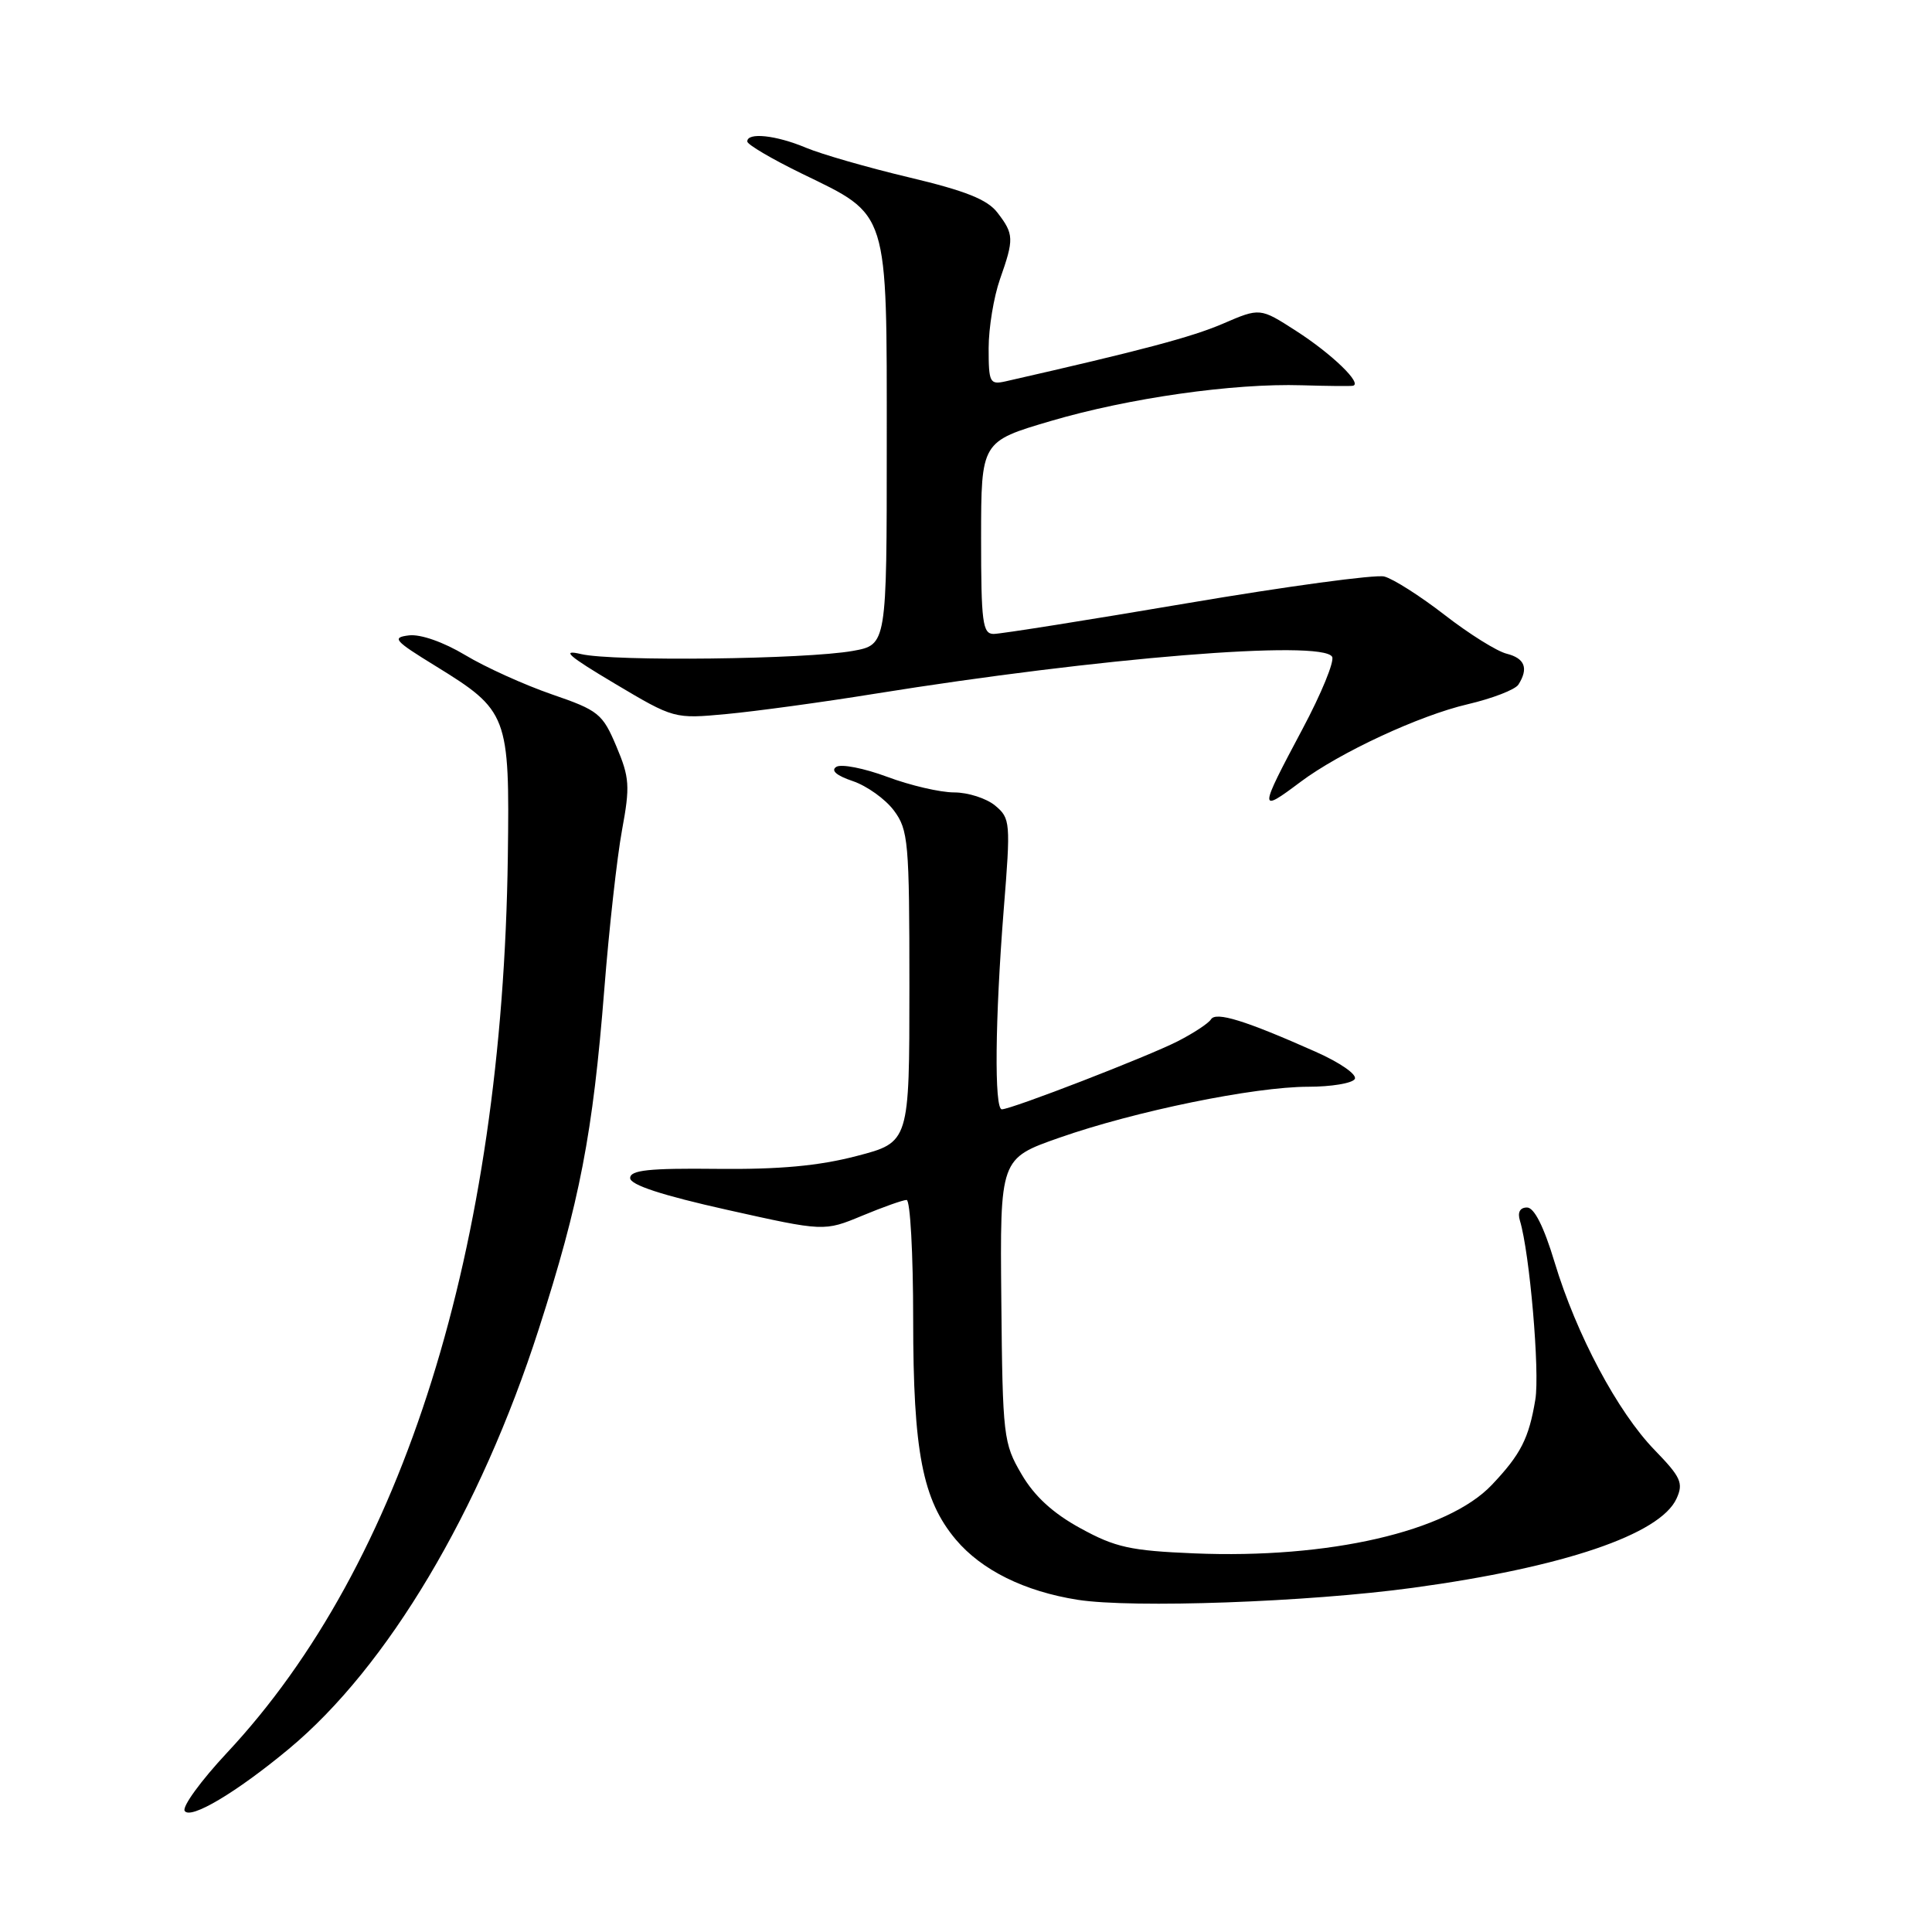 <?xml version="1.0" encoding="UTF-8" standalone="no"?>
<!DOCTYPE svg PUBLIC "-//W3C//DTD SVG 1.1//EN" "http://www.w3.org/Graphics/SVG/1.1/DTD/svg11.dtd" >
<svg xmlns="http://www.w3.org/2000/svg" xmlns:xlink="http://www.w3.org/1999/xlink" version="1.1" viewBox="0 0 256 256">
 <g >
 <path fill="currentColor"
d=" M 38.26 231.75 C 51.34 220.89 63.62 200.26 71.39 176.11 C 76.82 159.25 78.56 150.25 80.08 131.00 C 80.71 123.03 81.76 113.58 82.42 110.00 C 83.50 104.16 83.42 103.03 81.67 98.89 C 79.84 94.56 79.31 94.13 73.11 92.00 C 69.47 90.74 64.31 88.41 61.64 86.80 C 58.77 85.08 55.73 84.01 54.20 84.19 C 51.87 84.47 52.23 84.88 57.68 88.23 C 67.32 94.17 67.54 94.73 67.29 113.50 C 66.59 165.40 53.48 207.24 30.07 232.26 C 26.64 235.93 24.12 239.39 24.47 239.95 C 25.21 241.15 31.33 237.51 38.26 231.75 Z  M 187.23 210.39 C 207.14 207.68 219.98 203.33 222.15 198.57 C 223.09 196.51 222.73 195.73 219.24 192.13 C 214.34 187.08 208.89 176.85 205.99 167.25 C 204.57 162.53 203.29 160.00 202.34 160.00 C 201.40 160.00 201.06 160.64 201.40 161.75 C 202.69 166.01 204.05 181.78 203.44 185.45 C 202.59 190.59 201.51 192.71 197.68 196.75 C 191.82 202.94 176.08 206.57 158.24 205.83 C 149.80 205.48 147.79 205.04 143.18 202.51 C 139.53 200.52 137.06 198.26 135.36 195.34 C 132.96 191.25 132.85 190.36 132.68 172.30 C 132.50 153.51 132.50 153.51 140.38 150.75 C 150.42 147.23 166.20 144.00 173.35 144.00 C 176.39 144.00 179.17 143.54 179.51 142.98 C 179.87 142.40 177.59 140.81 174.32 139.36 C 165.01 135.22 161.11 134.01 160.46 135.07 C 160.13 135.60 158.15 136.90 156.06 137.97 C 152.08 140.00 134.05 146.98 132.75 146.99 C 131.73 147.00 131.85 135.03 133.00 120.50 C 133.93 108.95 133.88 108.43 131.87 106.75 C 130.72 105.79 128.27 105.00 126.43 105.00 C 124.58 105.00 120.59 104.07 117.55 102.93 C 114.51 101.80 111.48 101.20 110.82 101.61 C 110.05 102.09 110.83 102.77 113.00 103.50 C 114.86 104.13 117.31 105.88 118.44 107.39 C 120.36 109.96 120.50 111.52 120.50 130.75 C 120.50 151.36 120.50 151.36 113.50 153.18 C 108.49 154.49 103.23 154.97 95.00 154.88 C 85.99 154.78 83.50 155.05 83.50 156.10 C 83.50 157.00 87.70 158.38 96.35 160.31 C 109.20 163.18 109.20 163.18 114.24 161.09 C 117.00 159.94 119.66 159.00 120.13 159.00 C 120.61 159.00 121.00 166.12 121.00 174.82 C 121.00 192.37 122.24 198.75 126.65 204.00 C 130.07 208.06 135.76 210.87 142.79 211.98 C 150.07 213.12 173.33 212.29 187.23 210.39 Z  M 172.32 103.61 C 177.49 99.73 188.06 94.81 194.46 93.32 C 197.75 92.55 200.78 91.38 201.20 90.71 C 202.56 88.56 202.06 87.23 199.64 86.62 C 198.34 86.30 194.64 83.98 191.42 81.48 C 188.19 78.98 184.60 76.69 183.42 76.39 C 182.25 76.10 170.50 77.69 157.31 79.93 C 144.12 82.17 132.58 84.00 131.66 84.00 C 130.20 84.00 130.00 82.47 130.00 71.25 C 130.01 58.50 130.01 58.50 139.25 55.78 C 149.58 52.74 163.43 50.77 172.50 51.05 C 175.80 51.15 178.83 51.18 179.24 51.12 C 180.63 50.90 176.51 46.91 171.73 43.84 C 166.96 40.77 166.96 40.77 162.02 42.90 C 157.87 44.68 151.23 46.44 133.25 50.53 C 131.15 51.00 131.00 50.70 131.00 46.14 C 131.00 43.45 131.68 39.34 132.50 37.00 C 134.38 31.66 134.36 31.03 132.17 28.18 C 130.83 26.43 127.93 25.28 120.44 23.50 C 114.97 22.20 108.83 20.43 106.78 19.57 C 102.84 17.91 98.99 17.50 99.02 18.75 C 99.03 19.16 102.28 21.07 106.24 23.00 C 117.85 28.64 117.50 27.52 117.50 58.79 C 117.50 85.44 117.50 85.44 113.00 86.25 C 106.72 87.37 81.23 87.67 77.00 86.67 C 74.29 86.03 75.28 86.90 81.41 90.55 C 89.33 95.26 89.33 95.26 96.31 94.61 C 100.14 94.25 108.96 93.05 115.89 91.93 C 145.74 87.13 175.11 84.75 176.51 87.02 C 176.86 87.58 175.09 91.91 172.57 96.63 C 166.77 107.53 166.76 107.78 172.32 103.61 Z "/>
</g>
</svg>